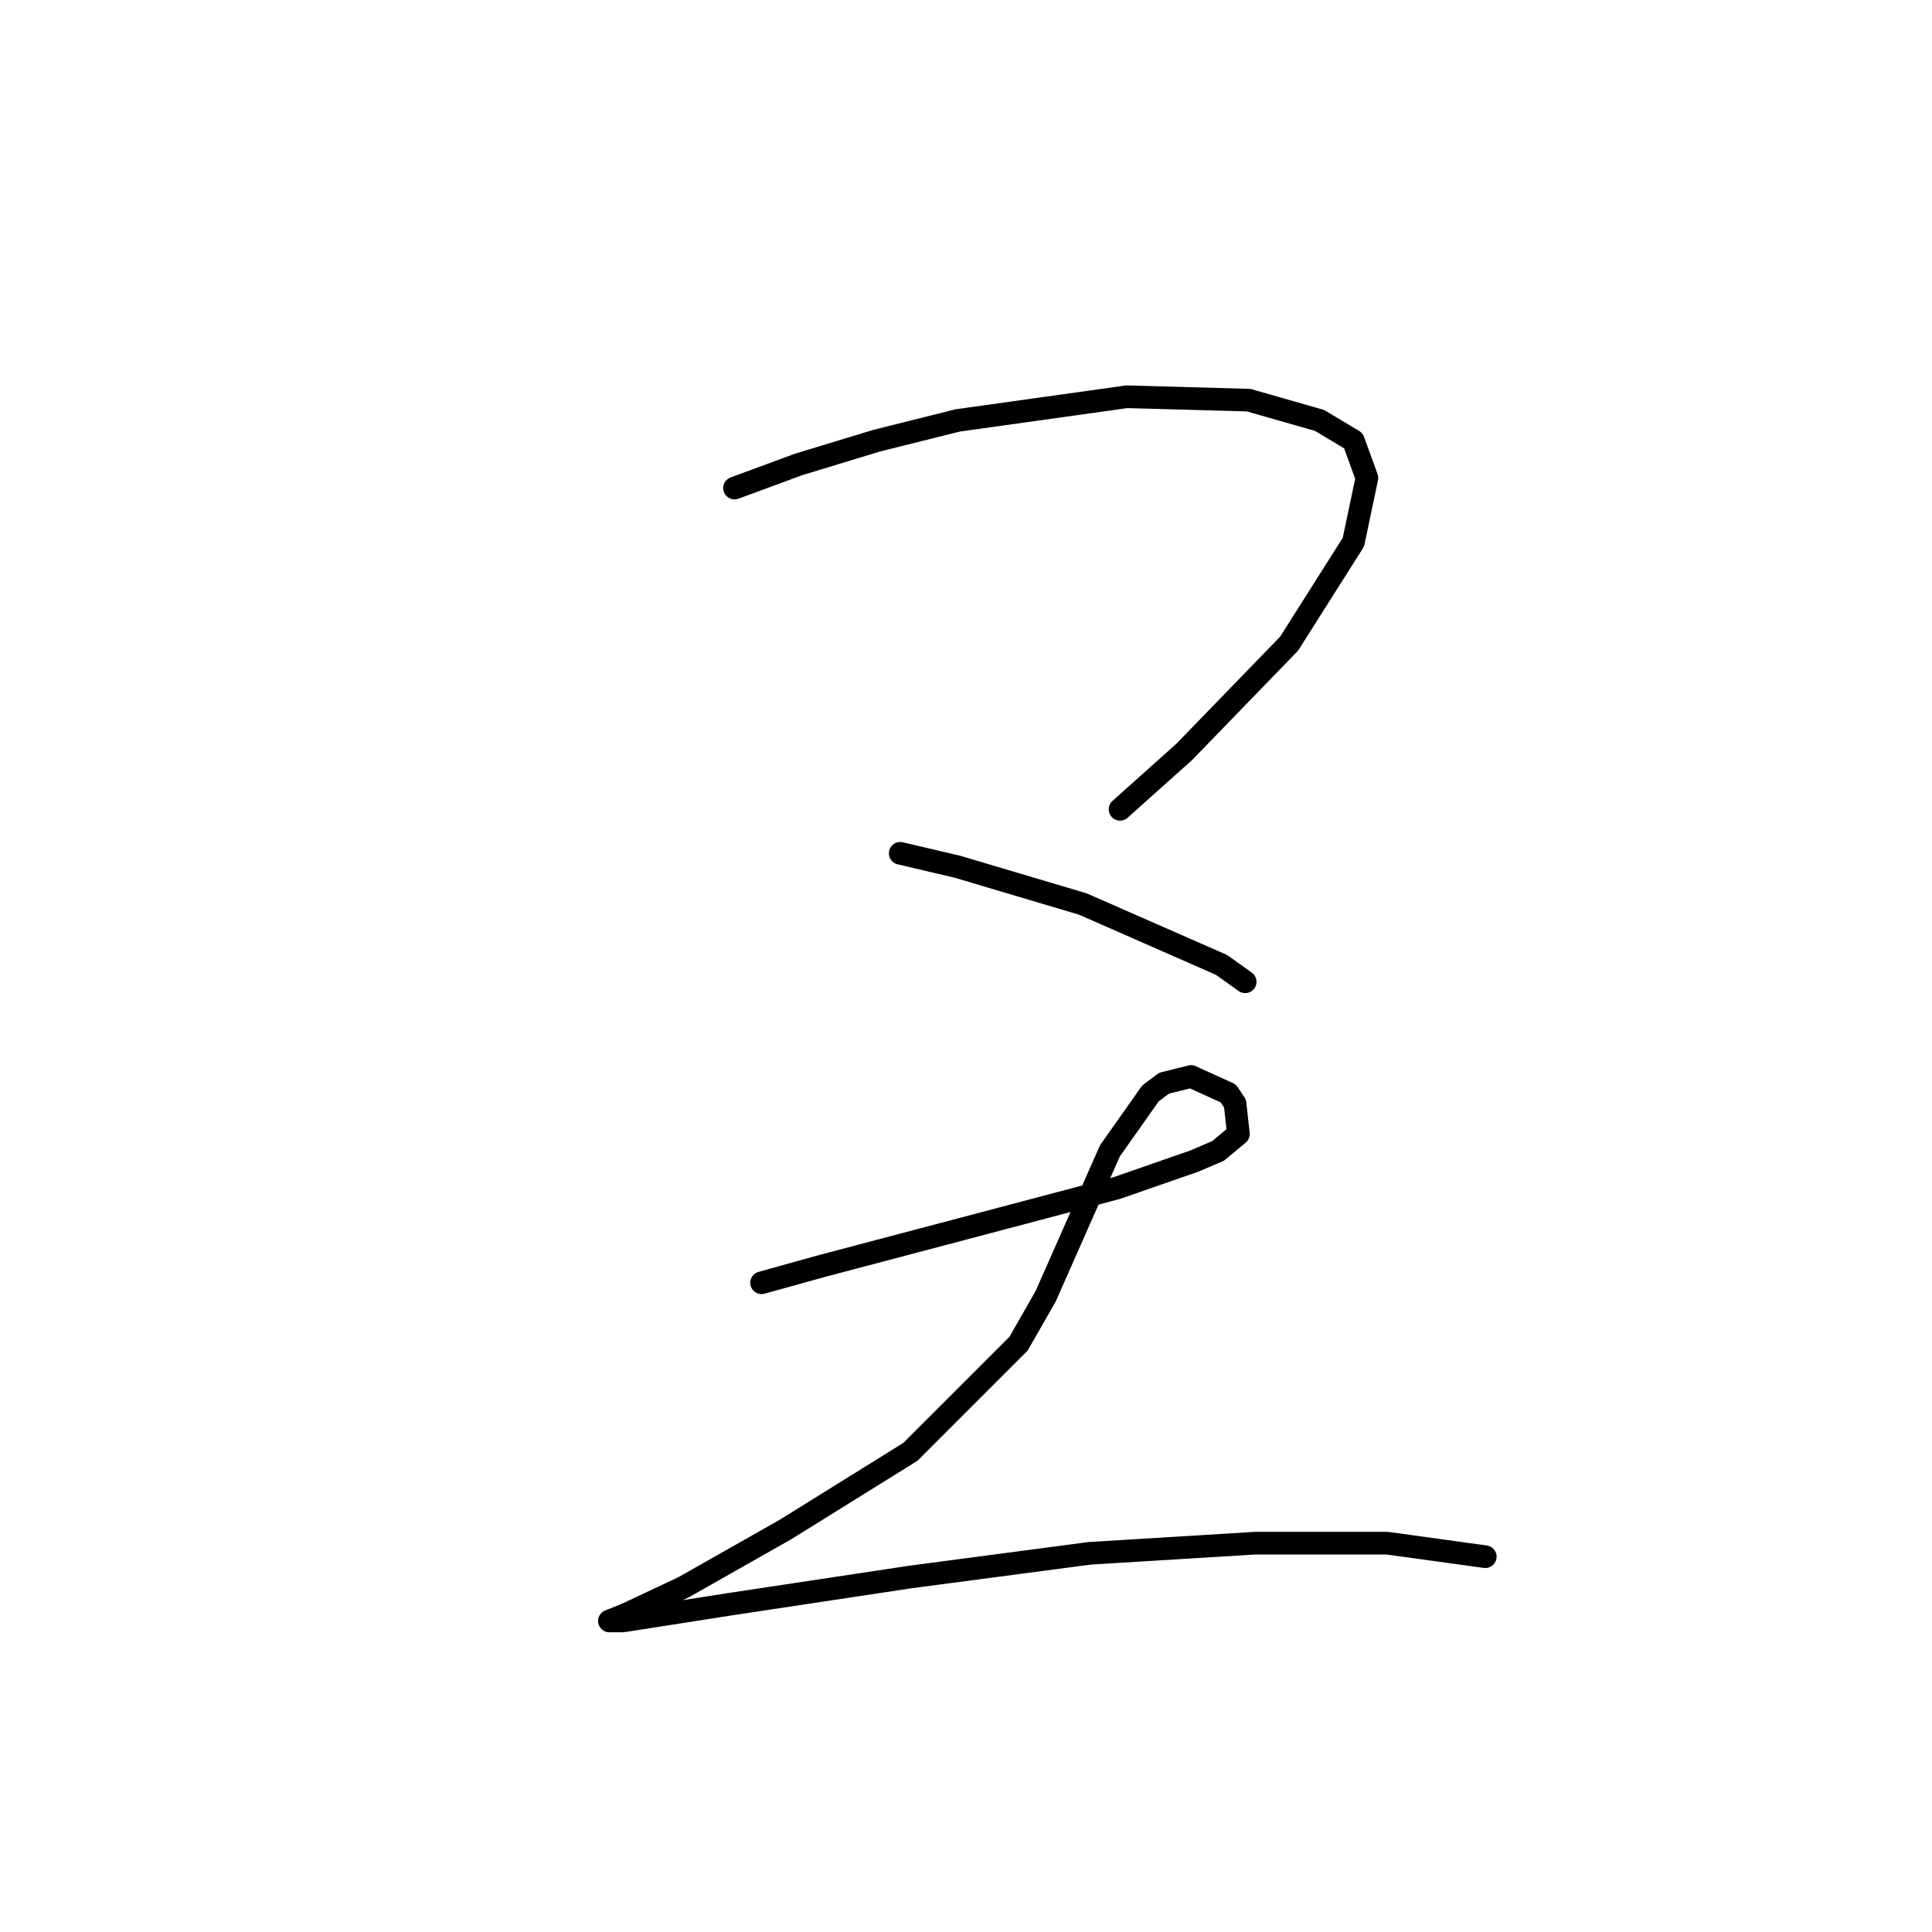 <?xml version="1.0" standalone="no"?>
    <svg width="256" height="256" xmlns="http://www.w3.org/2000/svg" version="1.1">
    <polyline stroke="black" stroke-width="3" stroke-linecap="round" fill="transparent" stroke-linejoin="round" points="97.328 64.671 105.842 61.534 116.148 58.397 126.903 55.709 149.308 52.572 165.439 53.02 174.85 55.709 179.331 58.397 181.123 63.326 179.331 71.84 170.817 85.283 156.925 99.623 148.412 107.24 148.412 107.24 " />
        <polyline stroke="black" stroke-width="3" stroke-linecap="round" fill="transparent" stroke-linejoin="round" points="119.285 113.066 126.903 114.858 143.482 119.787 161.855 127.853 164.991 130.093 164.991 130.093 " />
        <polyline stroke="black" stroke-width="3" stroke-linecap="round" fill="transparent" stroke-linejoin="round" points="100.913 169.974 108.979 167.734 132.728 161.461 147.963 157.428 158.27 153.843 161.406 152.499 164.095 150.258 163.647 146.225 162.751 144.881 157.822 142.64 154.237 143.536 152.445 144.881 147.067 152.499 138.553 171.767 134.969 178.04 120.629 192.379 104.05 202.686 90.607 210.304 82.989 213.888 80.748 214.785 82.541 214.785 96.88 212.544 120.629 208.959 144.379 205.823 166.336 204.478 183.812 204.478 196.807 206.271 196.807 206.271 " />
        </svg>